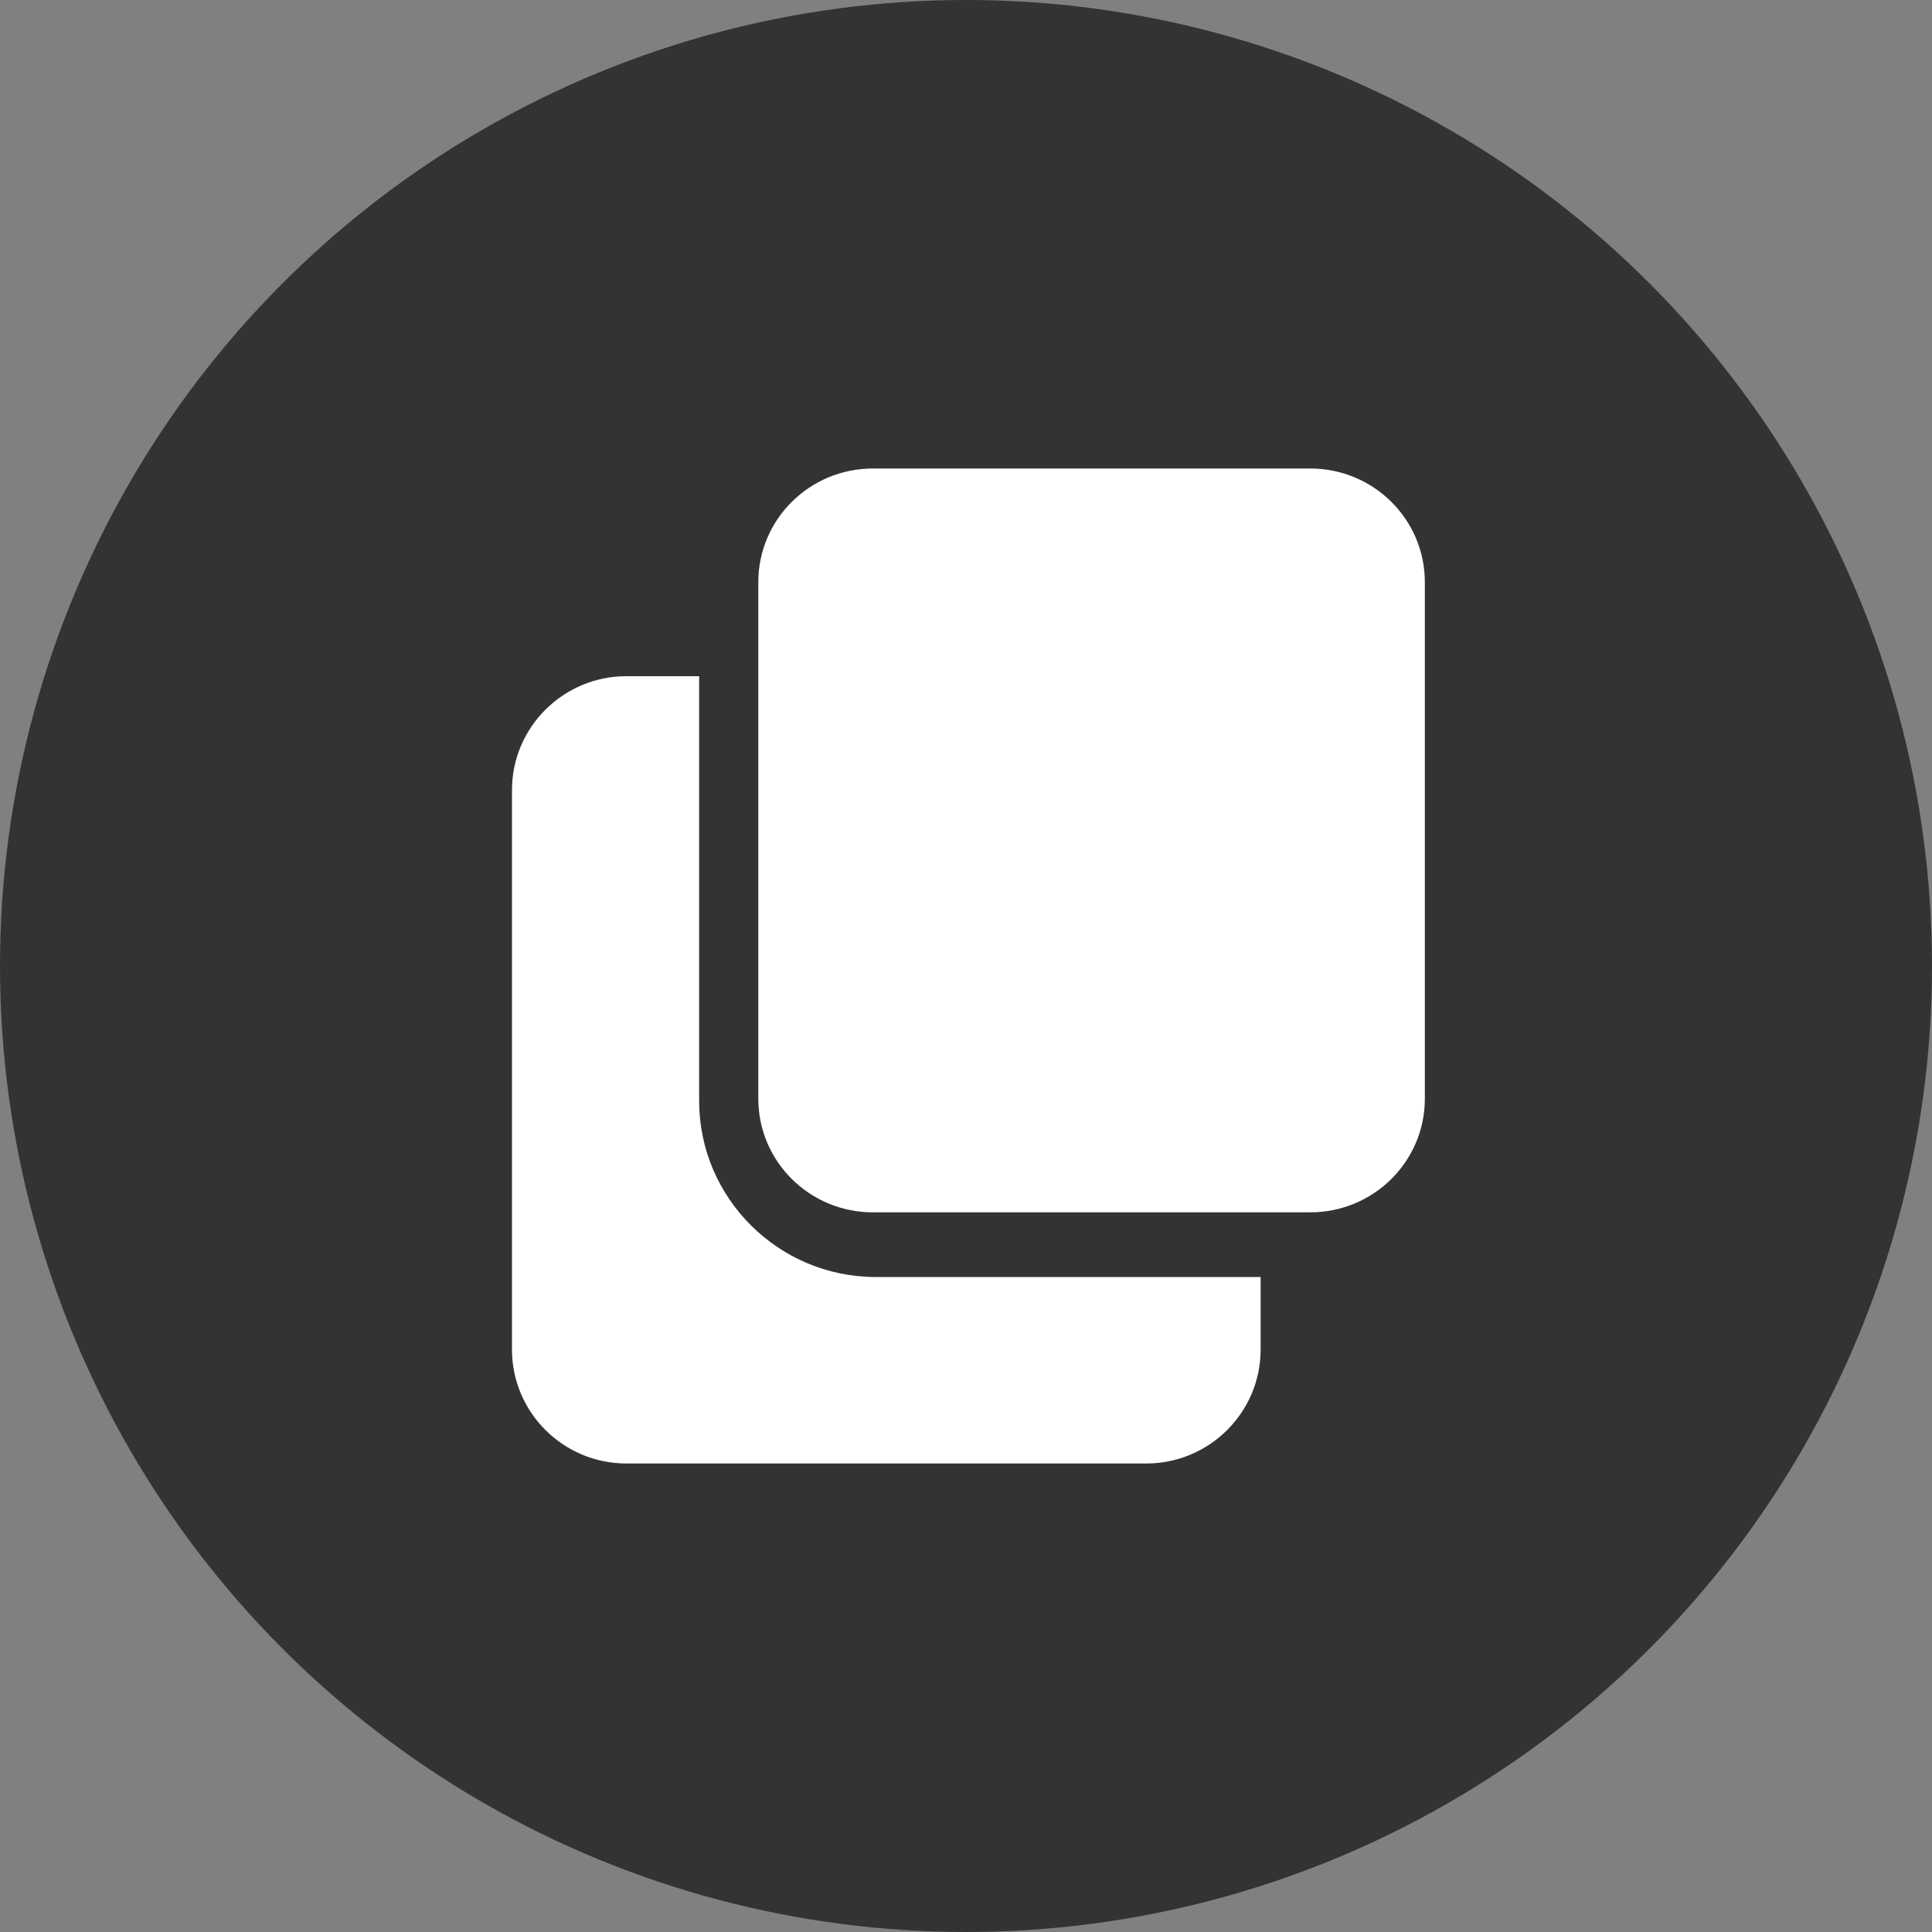 <?xml version="1.0" encoding="UTF-8"?>
<svg width="400px" height="400px" viewBox="0 0 400 400" version="1.1" xmlns="http://www.w3.org/2000/svg" xmlns:xlink="http://www.w3.org/1999/xlink">
    <rect x="0" y="0" width="400" height="400" fill="#808080" stroke="none"/>
    <!-- Generator: Sketch 55.2 (78181) - https://sketchapp.com -->
    <title>copy--whiteonblack</title>
    <desc>Created with Sketch.</desc>
    <g id="copy--whiteonblack" stroke="none" stroke-width="1" fill="none" fill-rule="evenodd">
        <circle id="Oval" fill="rgba(0,0,0,0.6)" cx="200" cy="200" r="200"></circle>
        <g id="copy" transform="translate(106, 97)" fill="#FFFFFF" fill-rule="nonzero">
            <path d="M75.348,167.395 C55.172,167.395 38.75,151.034 38.75,130.933 L38.75,43 L23.681,43 C10.618,43 0,53.577 0,66.591 L0,182.407 C0,195.422 10.618,206 23.681,206 L131.319,206 C144.382,206 155,195.422 155,182.407 L155,167.395 L75.348,167.395 Z" id="Path"></path>
            <path d="M189,23.528 C189,10.532 178.382,0 165.282,0 L74.719,0 C61.618,0 51,10.532 51,23.528 L51,130.472 C51,143.468 61.618,154 74.719,154 L165.282,154 C178.382,154 189,143.468 189,130.472 L189,23.528 Z" id="Path"></path>
        </g>
    </g>
</svg>
